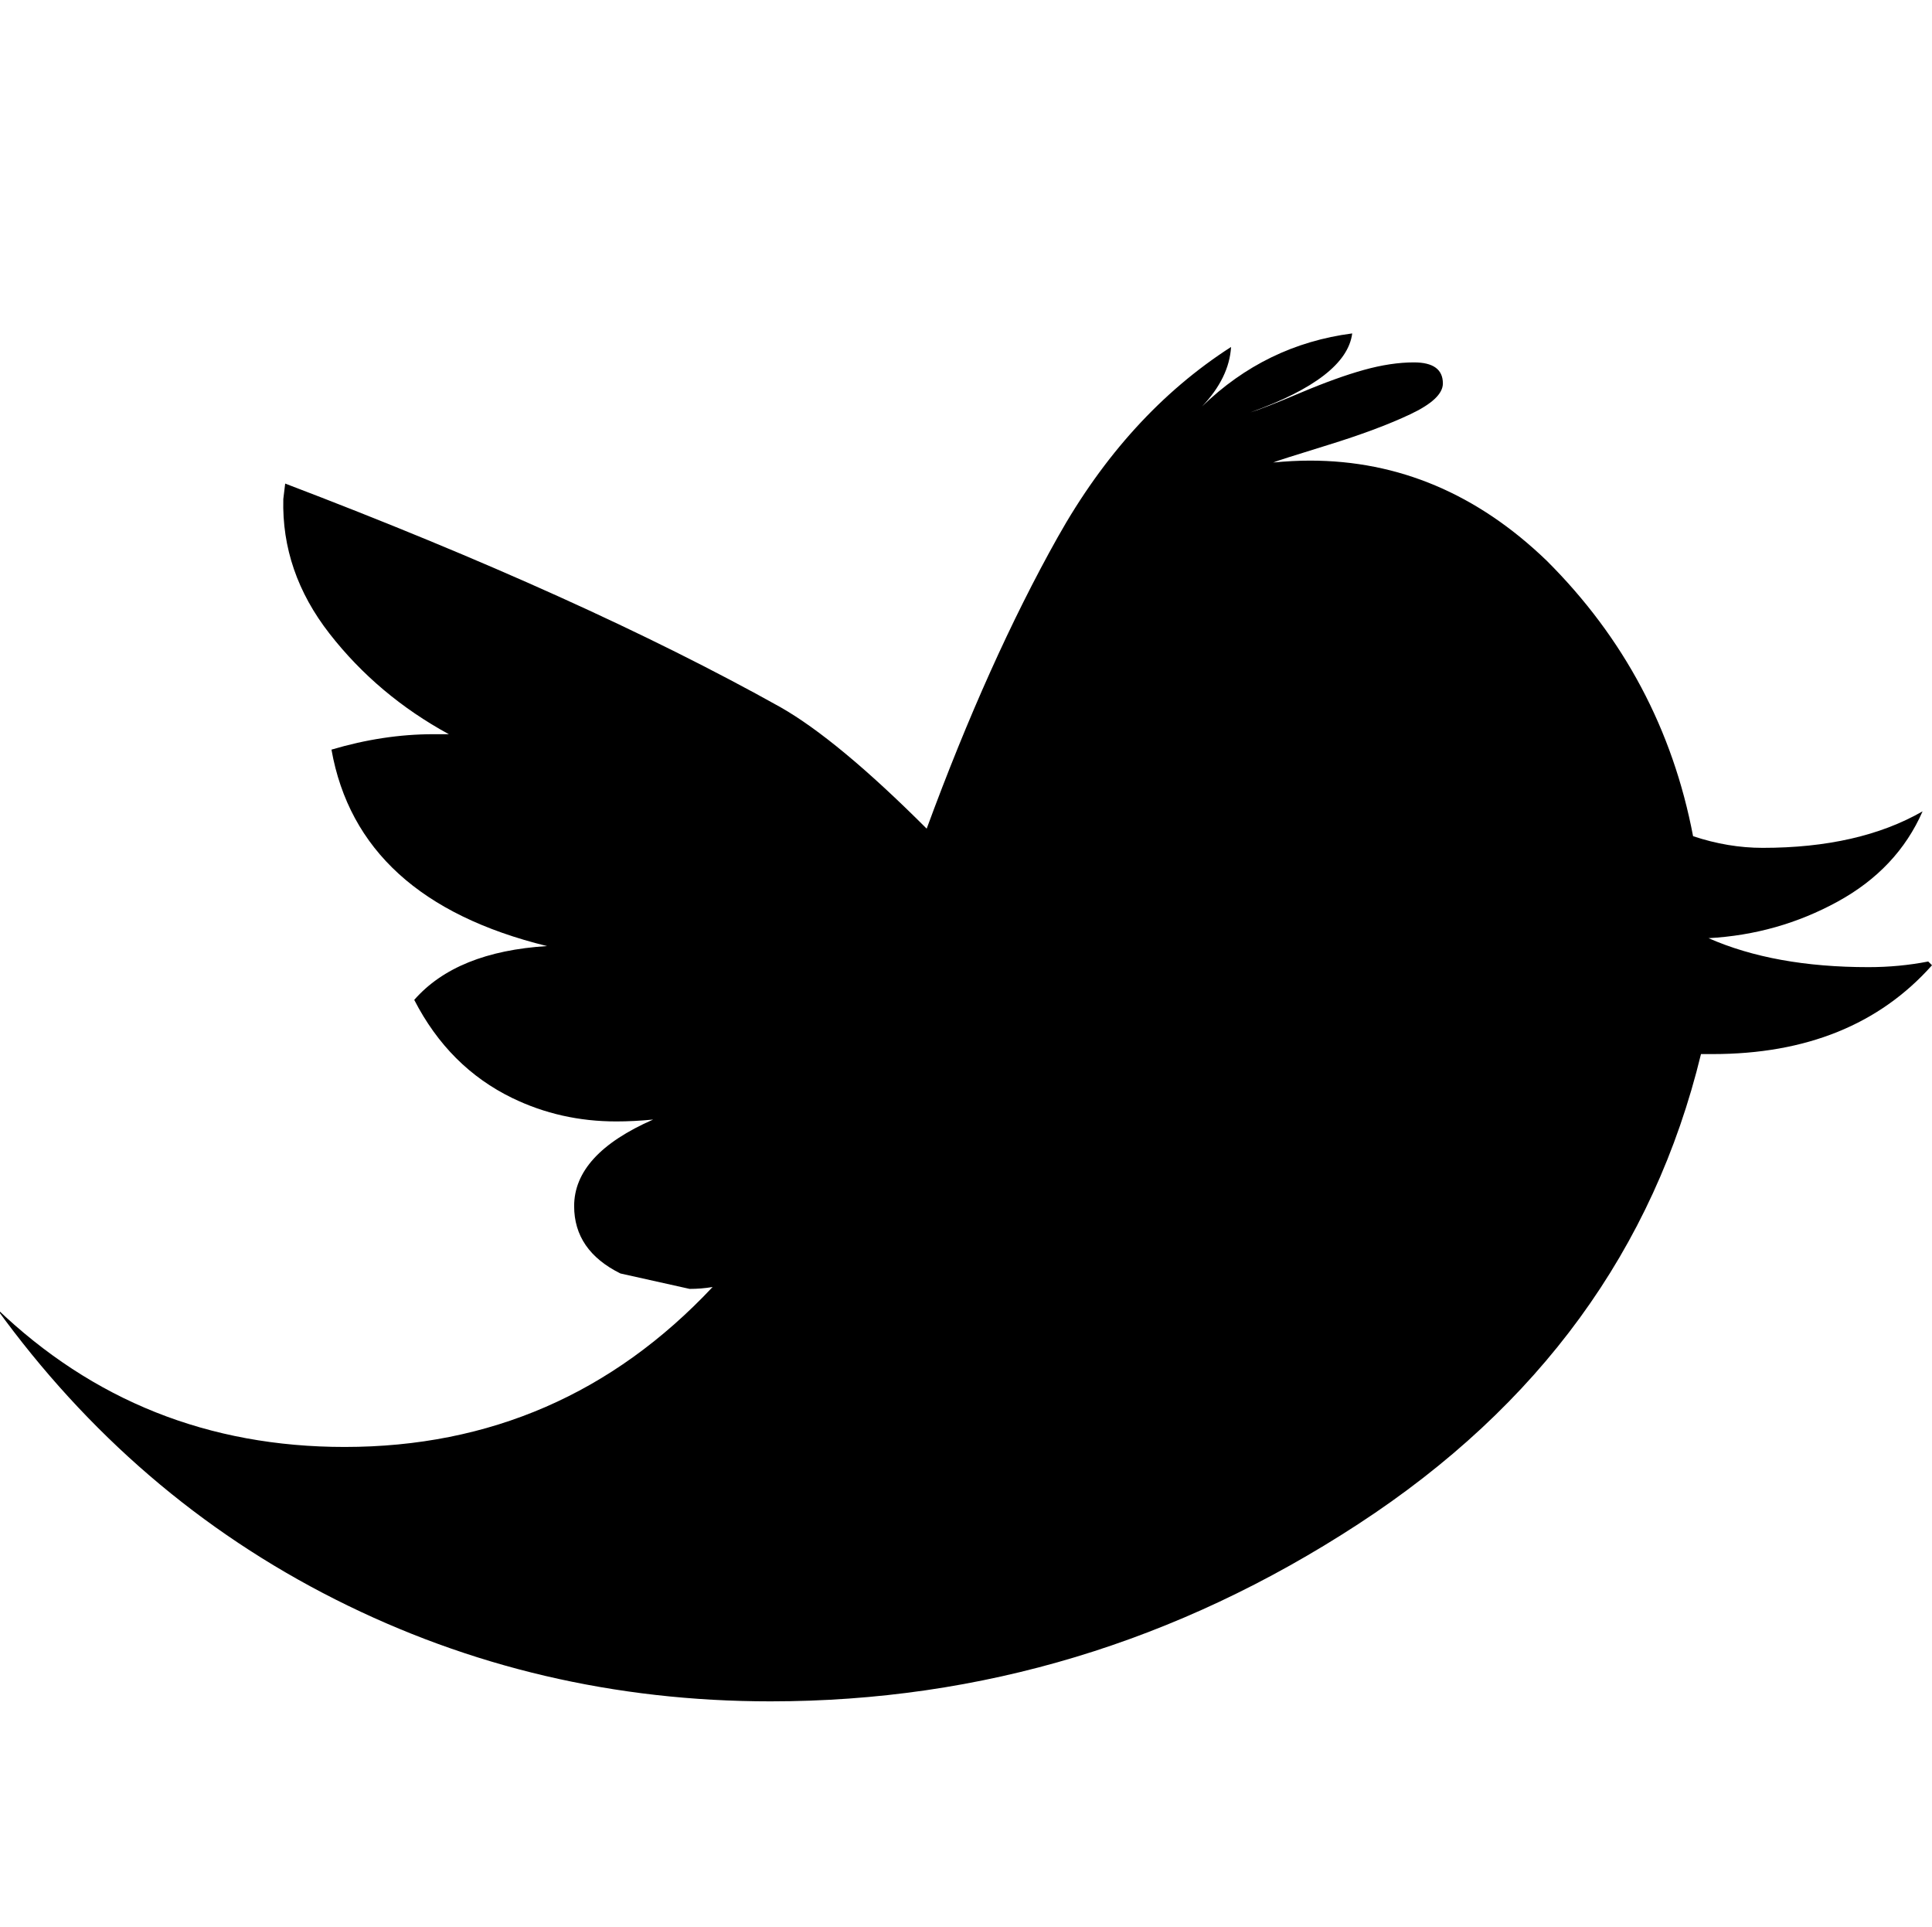 <svg height="512" width="513.5" xmlns="http://www.w3.org/2000/svg"><path d="m513.5 256.5q-21 23.6-58.3 23.6h-3.1q-18.9 77.8-91.1 124.9t-156.2 47.1q-62 0-115.7-27.1t-90.1-77.4q38.4 36.9 92.6 36.9 57.9 0 97.8-42.5-3 0.5-6.1 0.5l-18.4-4.1q-12.3-6.1-12.3-17.9 0-13.8 21-23-5.2 0.5-9.8 0.5-14.8 0-27.6-6.2-16.9-8.2-26.1-26.1 11.2-12.8 35.3-14.3-50.2-12.3-57.3-52.2 13.8-4.1 27.1-4.1h4.1q-18.9-10.3-31.7-26.7t-12.3-35.8l0.5-4.1q79.3 30.2 131.6 59.4 15.3 8.7 38.9 32.3 16.4-44.6 34.8-77.4t46.1-50.6q-0.5 8.2-7.7 15.8 16.9-16.4 39.9-19.4-1.5 11.8-27.1 21 3.6-1.1 13.3-5.2t16.9-6.1 13.3-2q7.7 0 7.7 5.6 0 4.1-8.7 8.2t-22 8.2-14.4 4.6q5.2-0.5 9.8-0.5 35.3 0 62.9 26.6 30.8 30.7 38.9 73.2 9.3 3.1 18.5 3.1 25.6 0 42.5-9.7-6.7 15.3-22.6 24t-34.3 9.7q17.5 7.7 42.5 7.7 8.2 0 15.9-1.5z" /></svg>